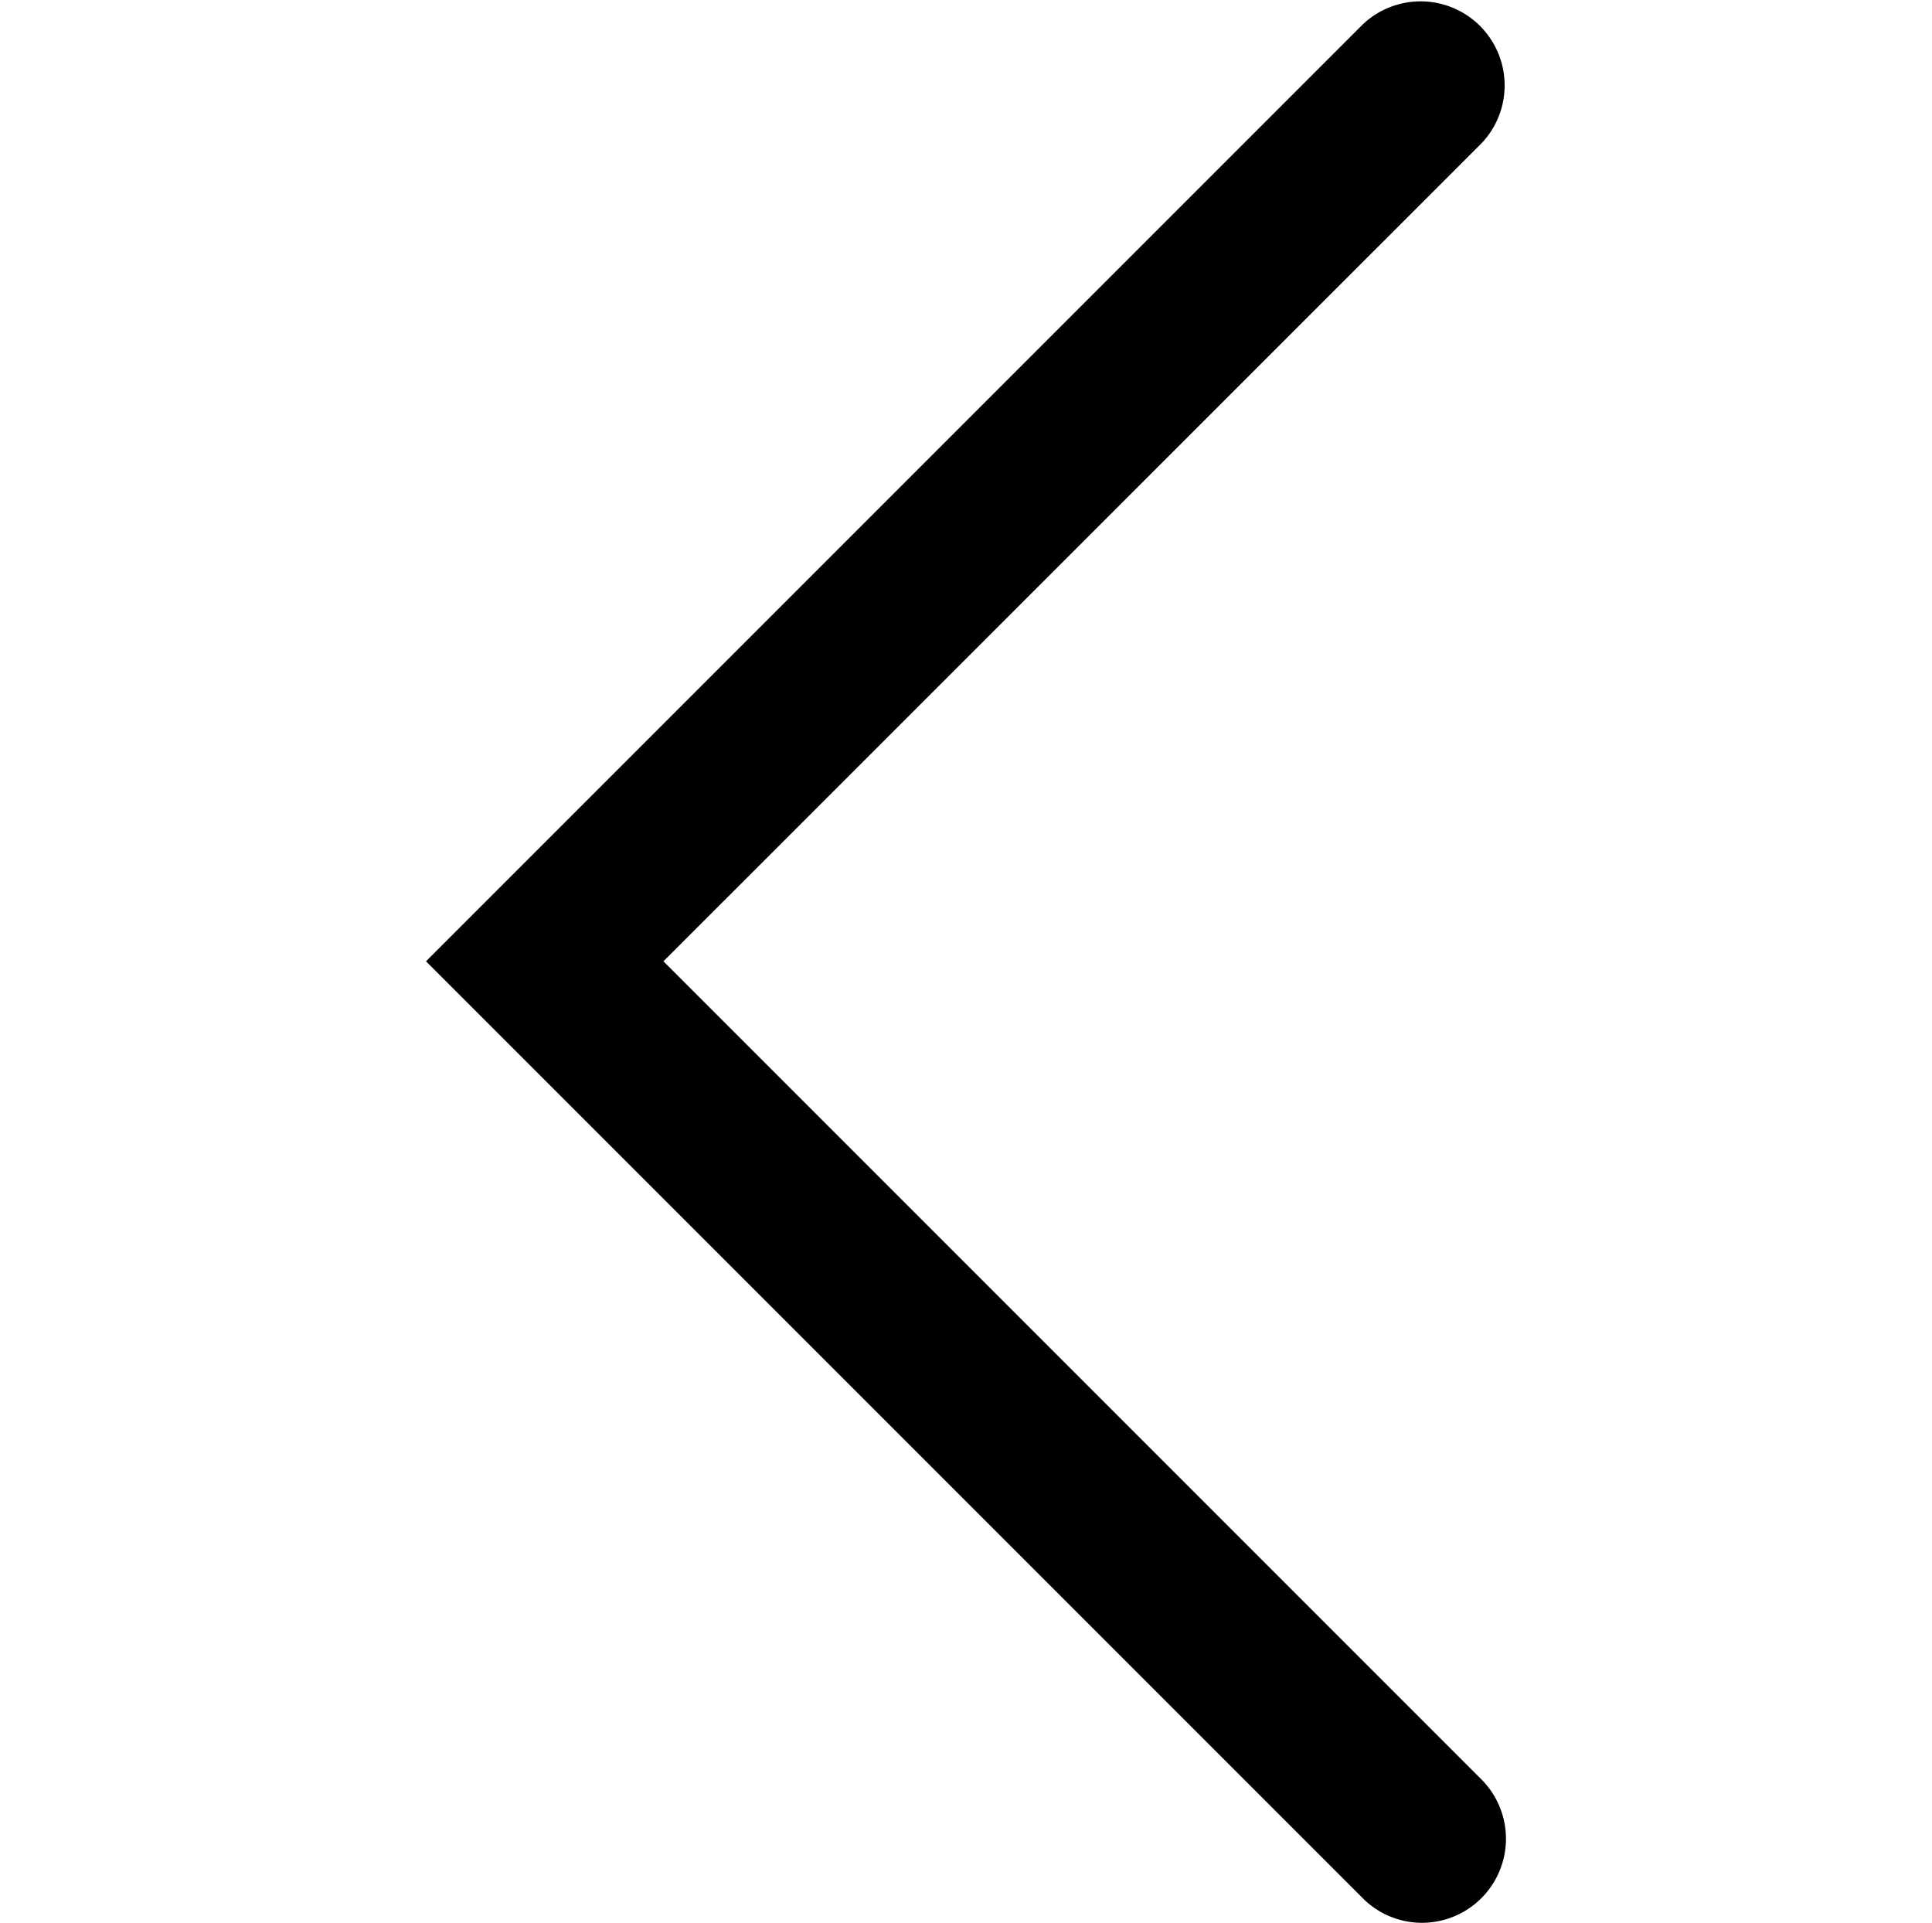 <svg xmlns="http://www.w3.org/2000/svg" viewBox="0 0 100 99.51"><defs></defs><g id="e7e8d38c-4643-45ed-87eb-48e00ec897bf" data-name="badges"><path fill="current" d="M73.6,99.51a4.33,4.33,0,0,1-3.07-1.28L22.05,49.75,70.53,1.27a4.35,4.35,0,0,1,6.15,6.15L34.34,49.75,76.68,92.09a4.35,4.35,0,0,1-3.08,7.42Z"/></g></svg>
